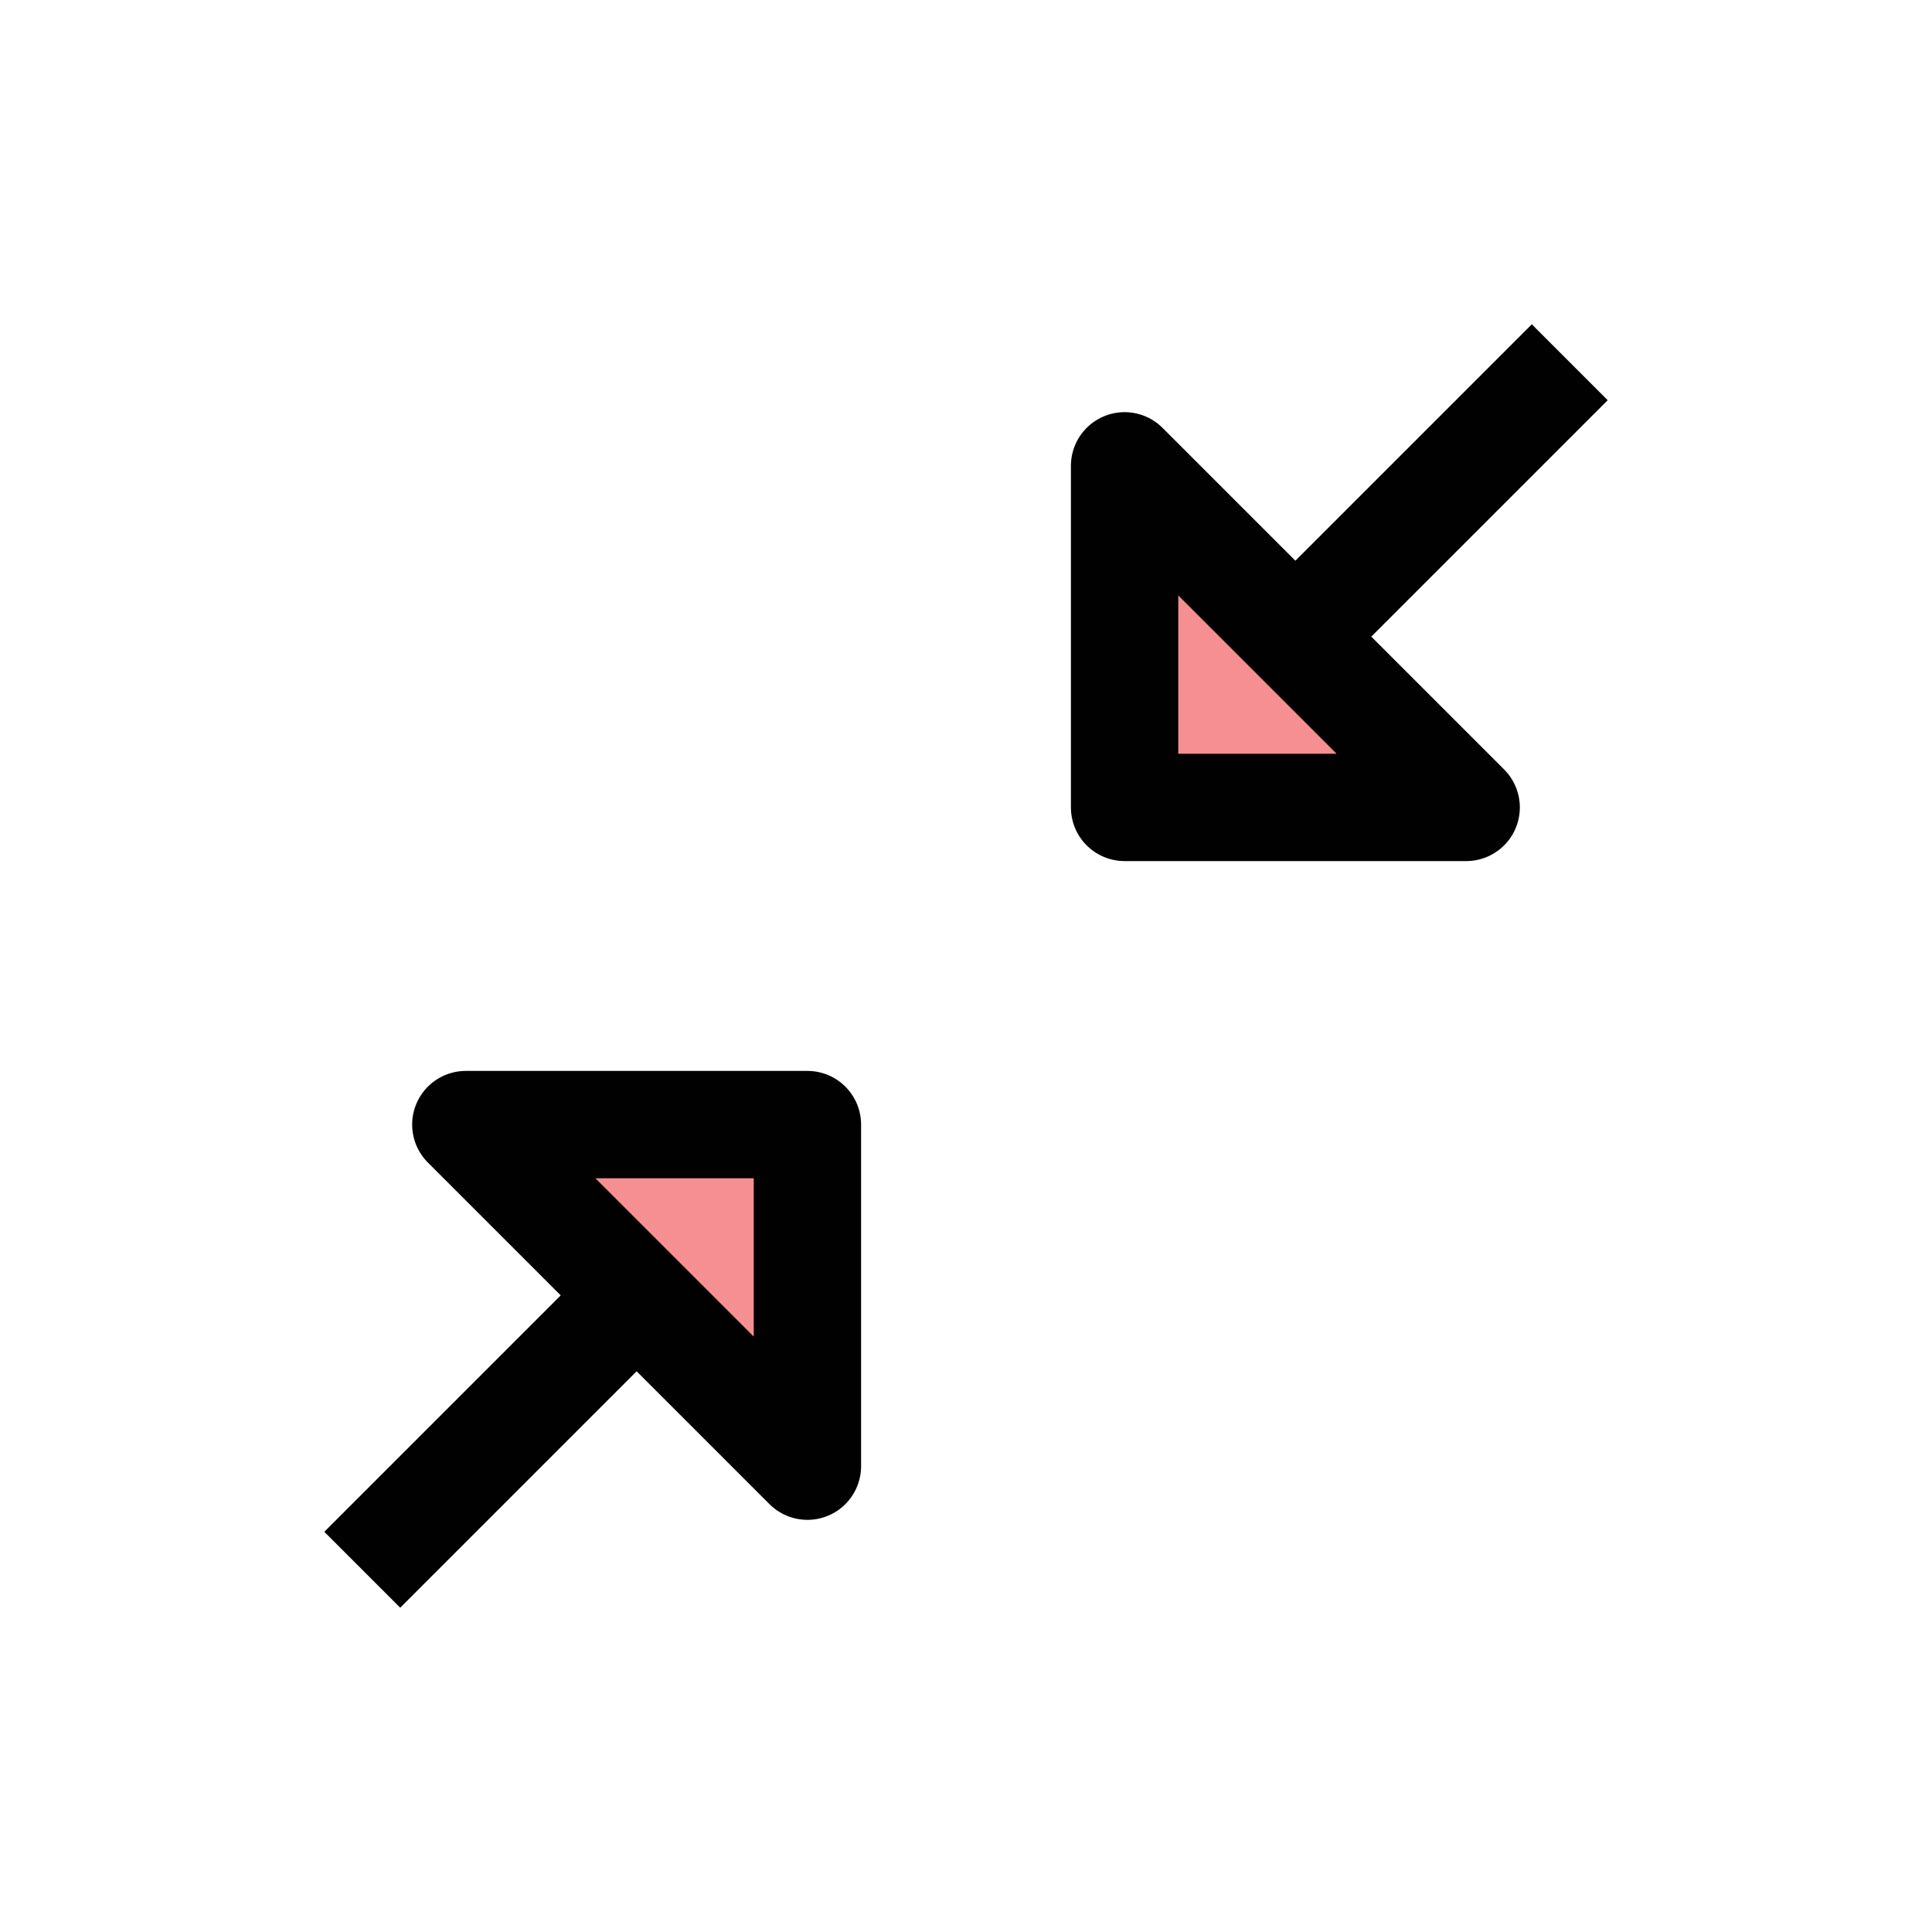 <?xml version="1.0" encoding="UTF-8"?>
<svg id="Layer_1" data-name="Layer 1" xmlns="http://www.w3.org/2000/svg" viewBox="0 0 72 72">
  <g style="opacity: .5;">
    <polygon points="17.36 41.91 30.09 54.64 30.09 41.91 17.36 41.91" style="fill: #ed2024; stroke-width: 0px;"/>
    <polygon points="41.91 30.09 54.64 30.09 41.91 17.36 41.91 30.09" style="fill: #ed2024; stroke-width: 0px;"/>
  </g>
  <line x1="13.5" y1="58.5" x2="23.72" y2="48.28" style="fill: none; stroke: #010101; stroke-linejoin: round; stroke-width: 4px;"/>
  <line x1="58.5" y1="13.5" x2="48.28" y2="23.72" style="fill: none; stroke: #010101; stroke-linejoin: round; stroke-width: 4px;"/>
  <g>
    <polygon points="17.36 41.91 30.09 54.64 30.09 41.91 17.36 41.91" style="fill: none; stroke: #010101; stroke-linejoin: round; stroke-width: 4px;"/>
    <polygon points="41.91 30.09 54.64 30.09 41.91 17.36 41.91 30.09" style="fill: none; stroke: #010101; stroke-linejoin: round; stroke-width: 4px;"/>
  </g>
</svg>